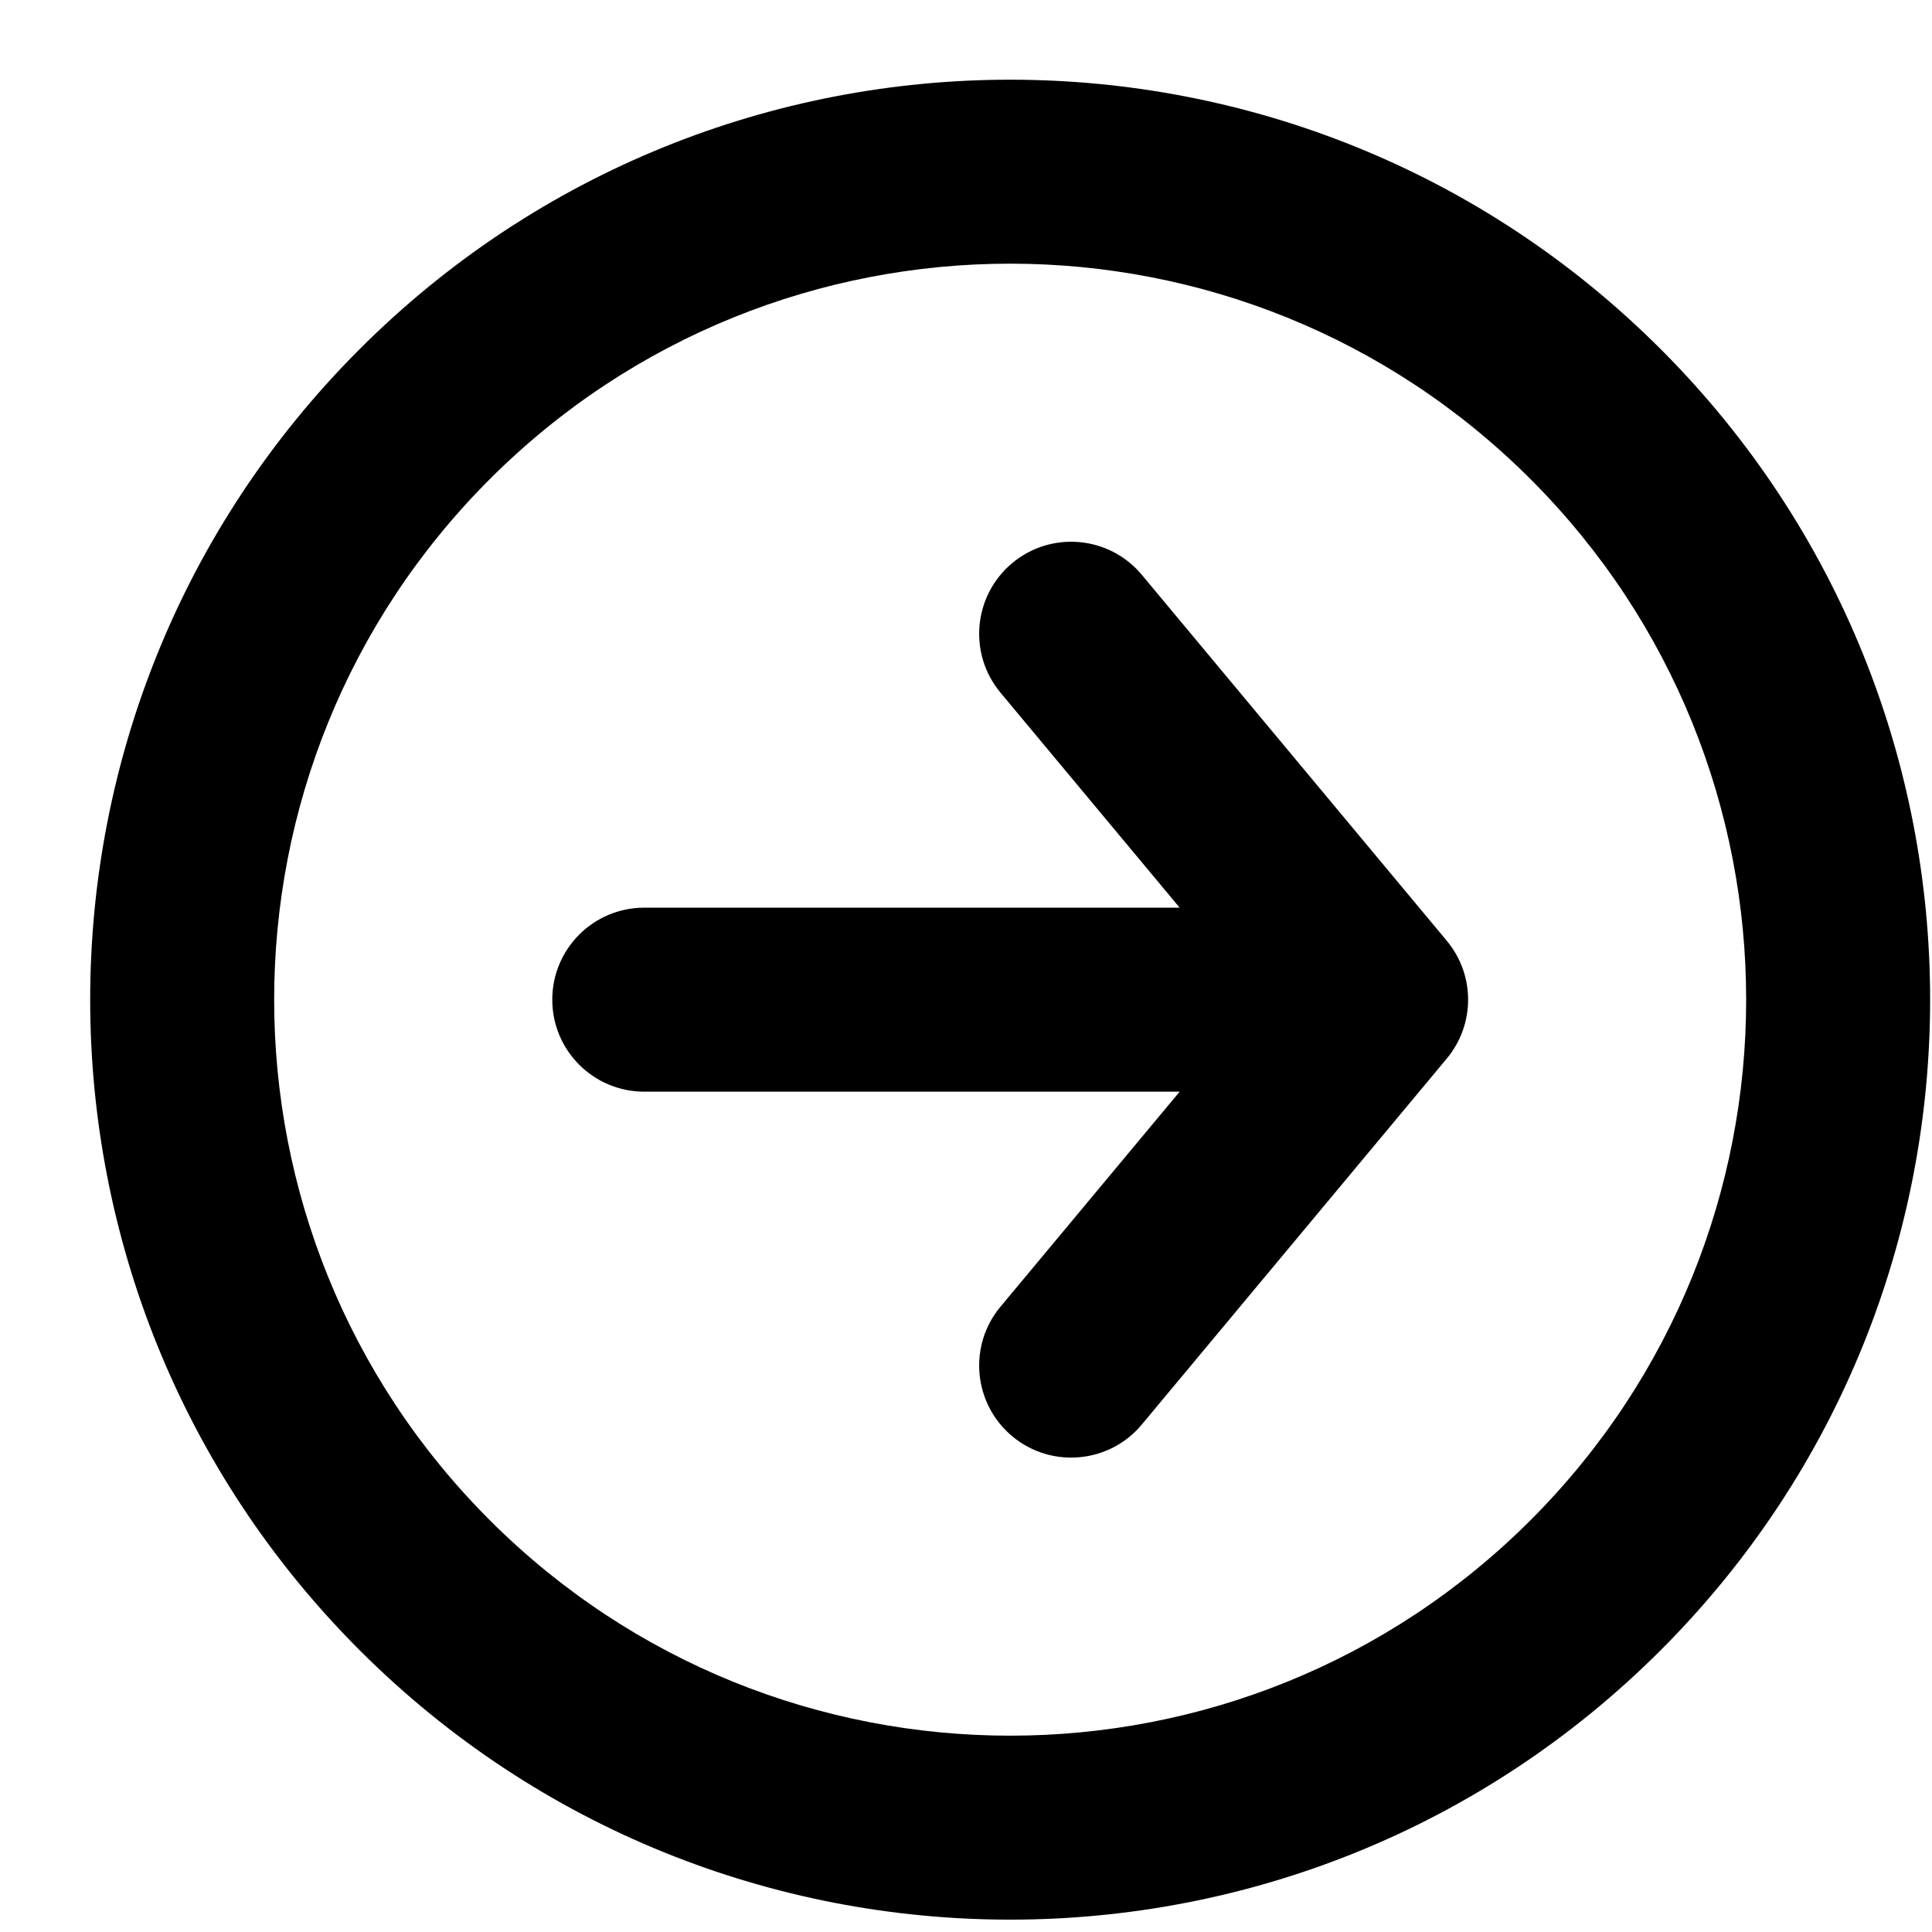 <svg width="18" height="18" viewBox="0 0 21 21" fill="currentColor" xmlns="http://www.w3.org/2000/svg">
    <path d="M12.411 6.248C12.058 5.824 11.427 5.767 11.003 6.12C10.579 6.474 10.521 7.104 10.875 7.529L12.411 6.248ZM14.957 10.866L15.726 11.506C16.035 11.135 16.035 10.597 15.726 10.226L14.957 10.866ZM10.875 14.203C10.521 14.627 10.579 15.258 11.003 15.612C11.427 15.965 12.058 15.908 12.411 15.484L10.875 14.203ZM7.003 9.866C6.45 9.866 6.003 10.314 6.003 10.866C6.003 11.418 6.45 11.866 7.003 11.866L7.003 9.866ZM10.875 7.529L14.189 11.506L15.726 10.226L12.411 6.248L10.875 7.529ZM14.189 10.226L10.875 14.203L12.411 15.484L15.726 11.506L14.189 10.226ZM14.957 9.866L7.003 9.866L7.003 11.866L14.957 11.866V9.866ZM16.637 5.209C19.761 8.333 19.761 13.399 16.637 16.523L18.051 17.937C21.956 14.032 21.956 7.7 18.051 3.795L16.637 5.209ZM16.637 16.523C13.513 19.647 8.447 19.647 5.323 16.523L3.909 17.937C7.814 21.842 14.146 21.842 18.051 17.937L16.637 16.523ZM5.323 16.523C2.199 13.399 2.199 8.333 5.323 5.209L3.909 3.795C0.004 7.7 0.004 14.032 3.909 17.937L5.323 16.523ZM5.323 5.209C8.447 2.085 13.513 2.085 16.637 5.209L18.051 3.795C14.146 -0.11 7.814 -0.11 3.909 3.795L5.323 5.209Z" fill="currentColor"/>
</svg>
